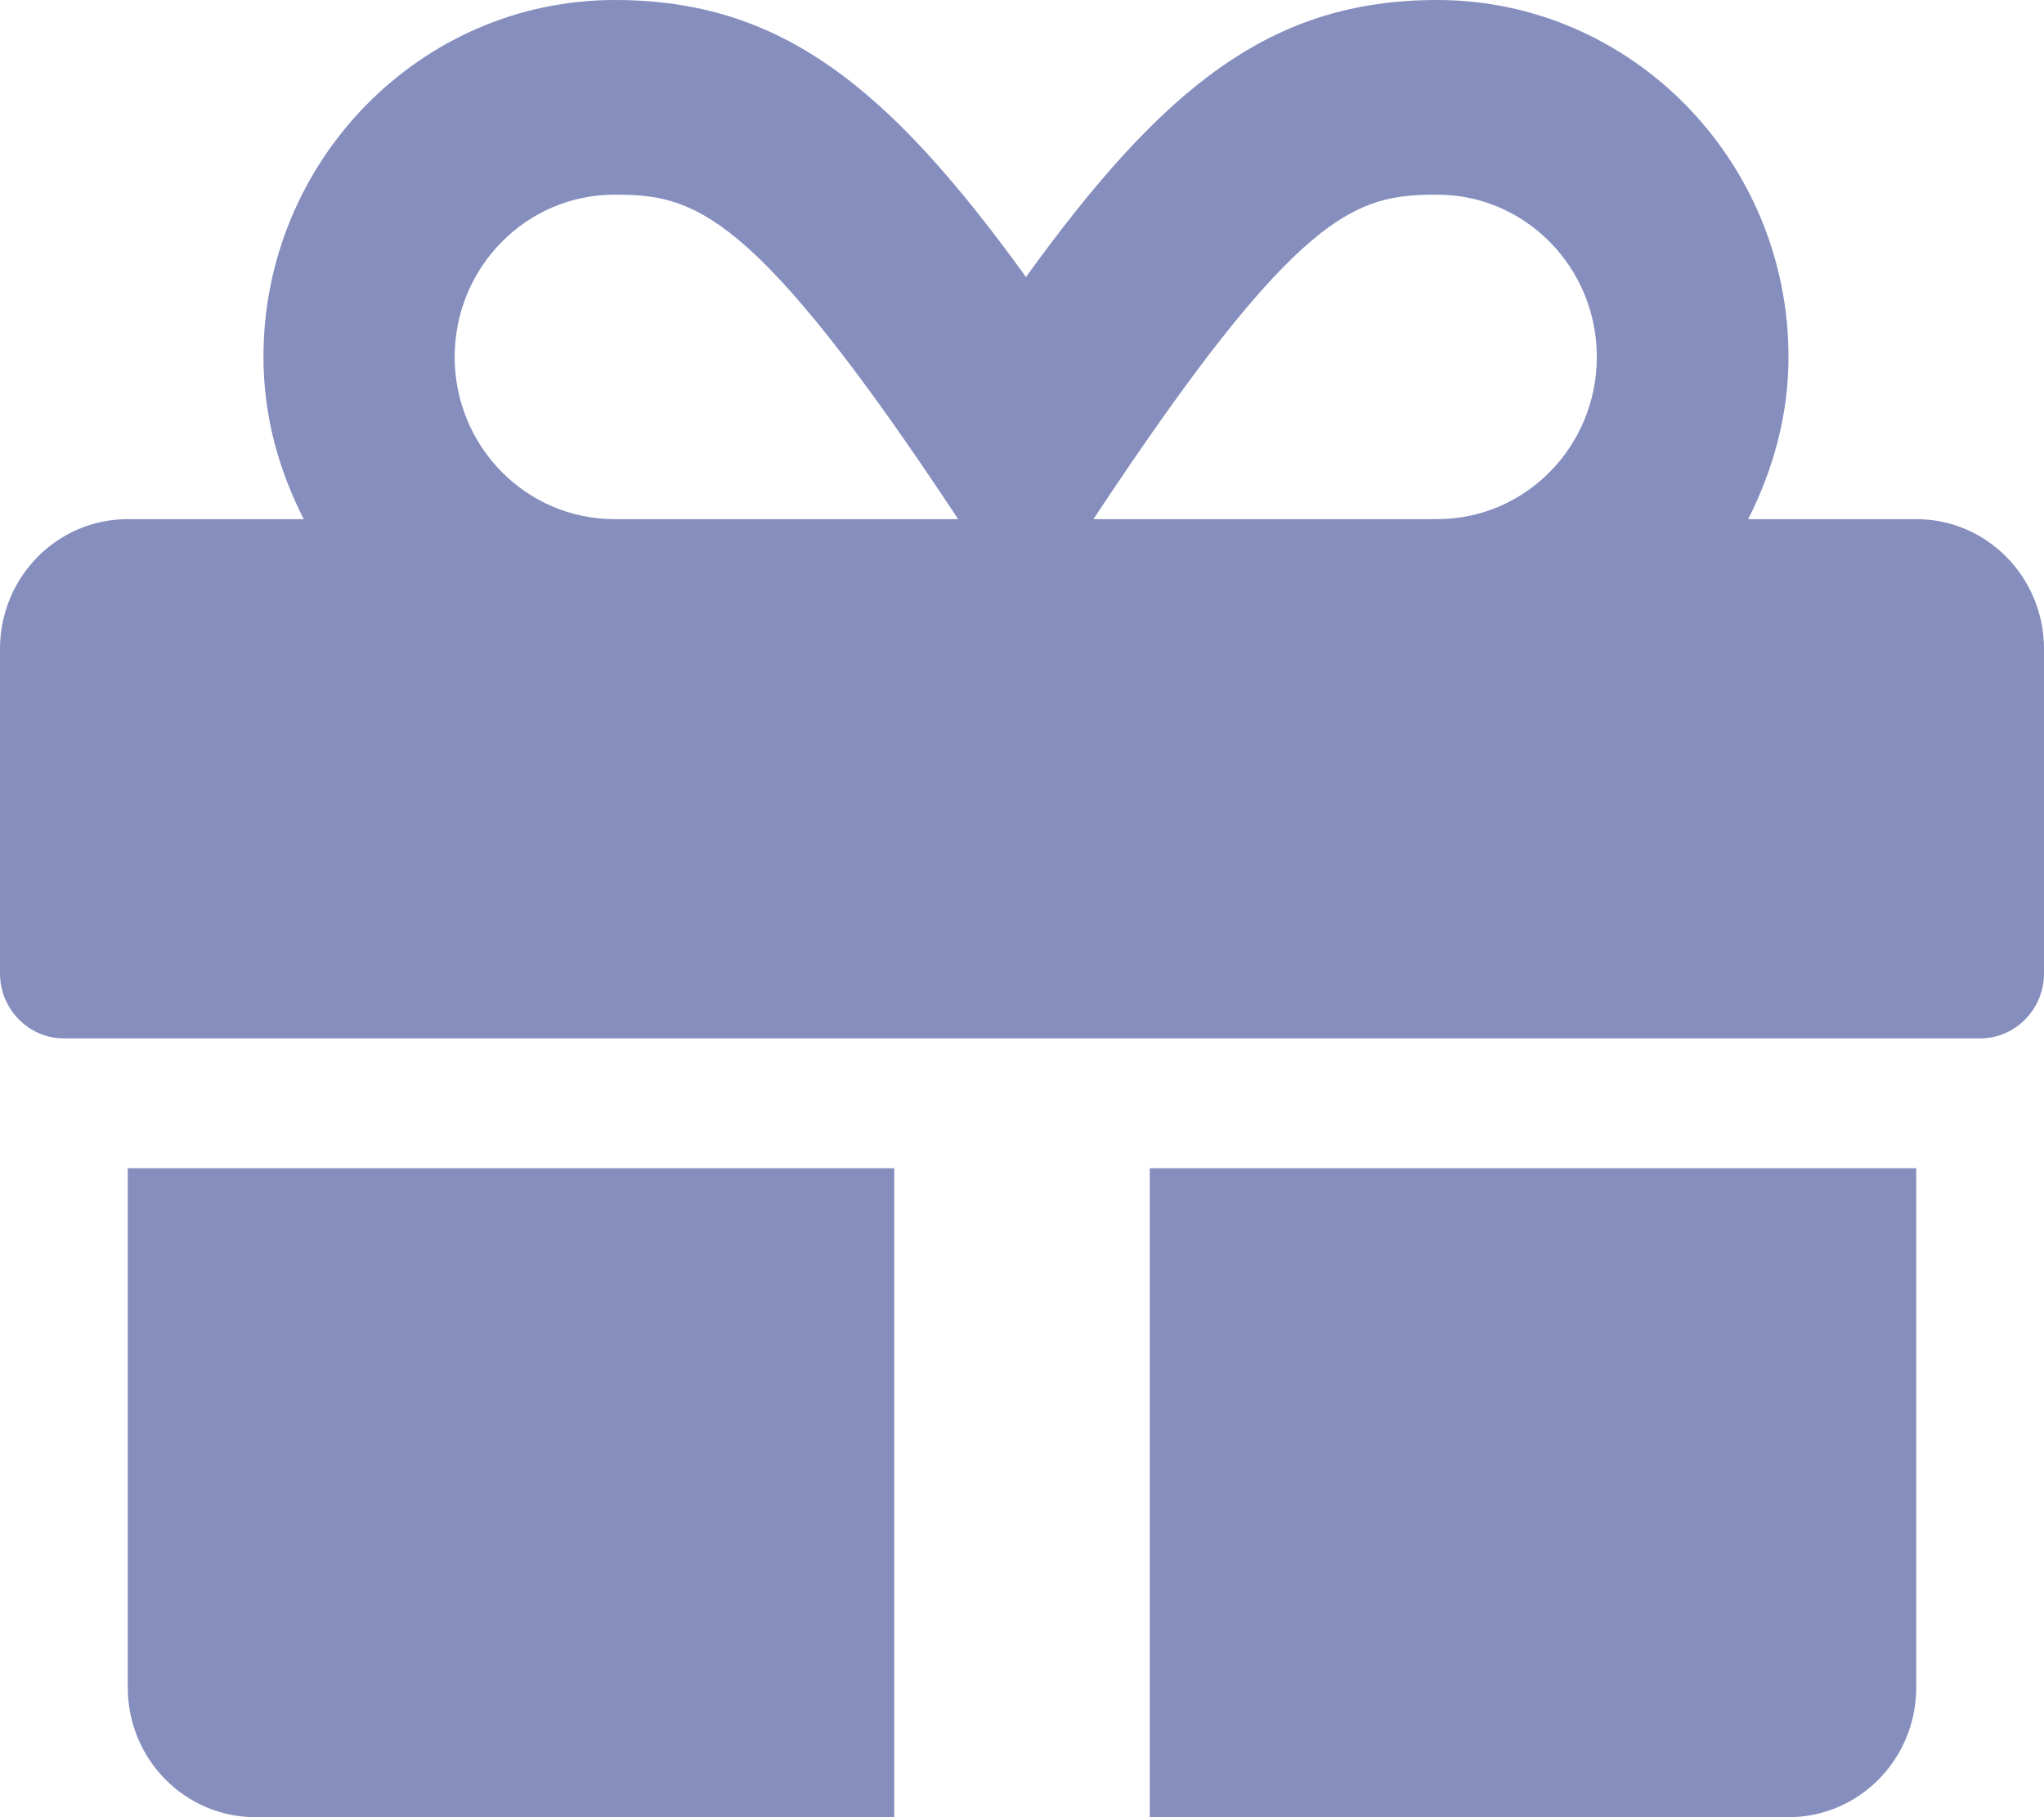 <svg width="18" height="16" viewBox="0 0 18 16" fill="none" xmlns="http://www.w3.org/2000/svg">
    <path d="M1.125 14.857C1.125 15.489 1.628 16 2.25 16H7.875V10.286H1.125V14.857ZM16.875 4.571H15.395C15.613 4.139 15.75 3.661 15.75 3.143C15.75 1.411 14.361 0 12.656 0C11.194 0 10.248 0.761 9.035 2.439C7.822 0.761 6.877 0 5.414 0C3.709 0 2.32 1.411 2.32 3.143C2.32 3.661 2.454 4.139 2.675 4.571H1.125C0.503 4.571 0 5.082 0 5.714V8.571C0 8.886 0.253 9.143 0.562 9.143H17.438C17.747 9.143 18 8.886 18 8.571V5.714C18 5.082 17.497 4.571 16.875 4.571ZM5.411 4.571C4.634 4.571 4.004 3.932 4.004 3.143C4.004 2.354 4.634 1.714 5.411 1.714C6.11 1.714 6.627 1.832 8.438 4.571H5.411ZM12.656 4.571H9.629C11.436 1.839 11.939 1.714 12.656 1.714C13.433 1.714 14.062 2.354 14.062 3.143C14.062 3.932 13.433 4.571 12.656 4.571ZM10.125 16H15.75C16.372 16 16.875 15.489 16.875 14.857V10.286H10.125V16Z" fill="#868EBE"/>
</svg>
